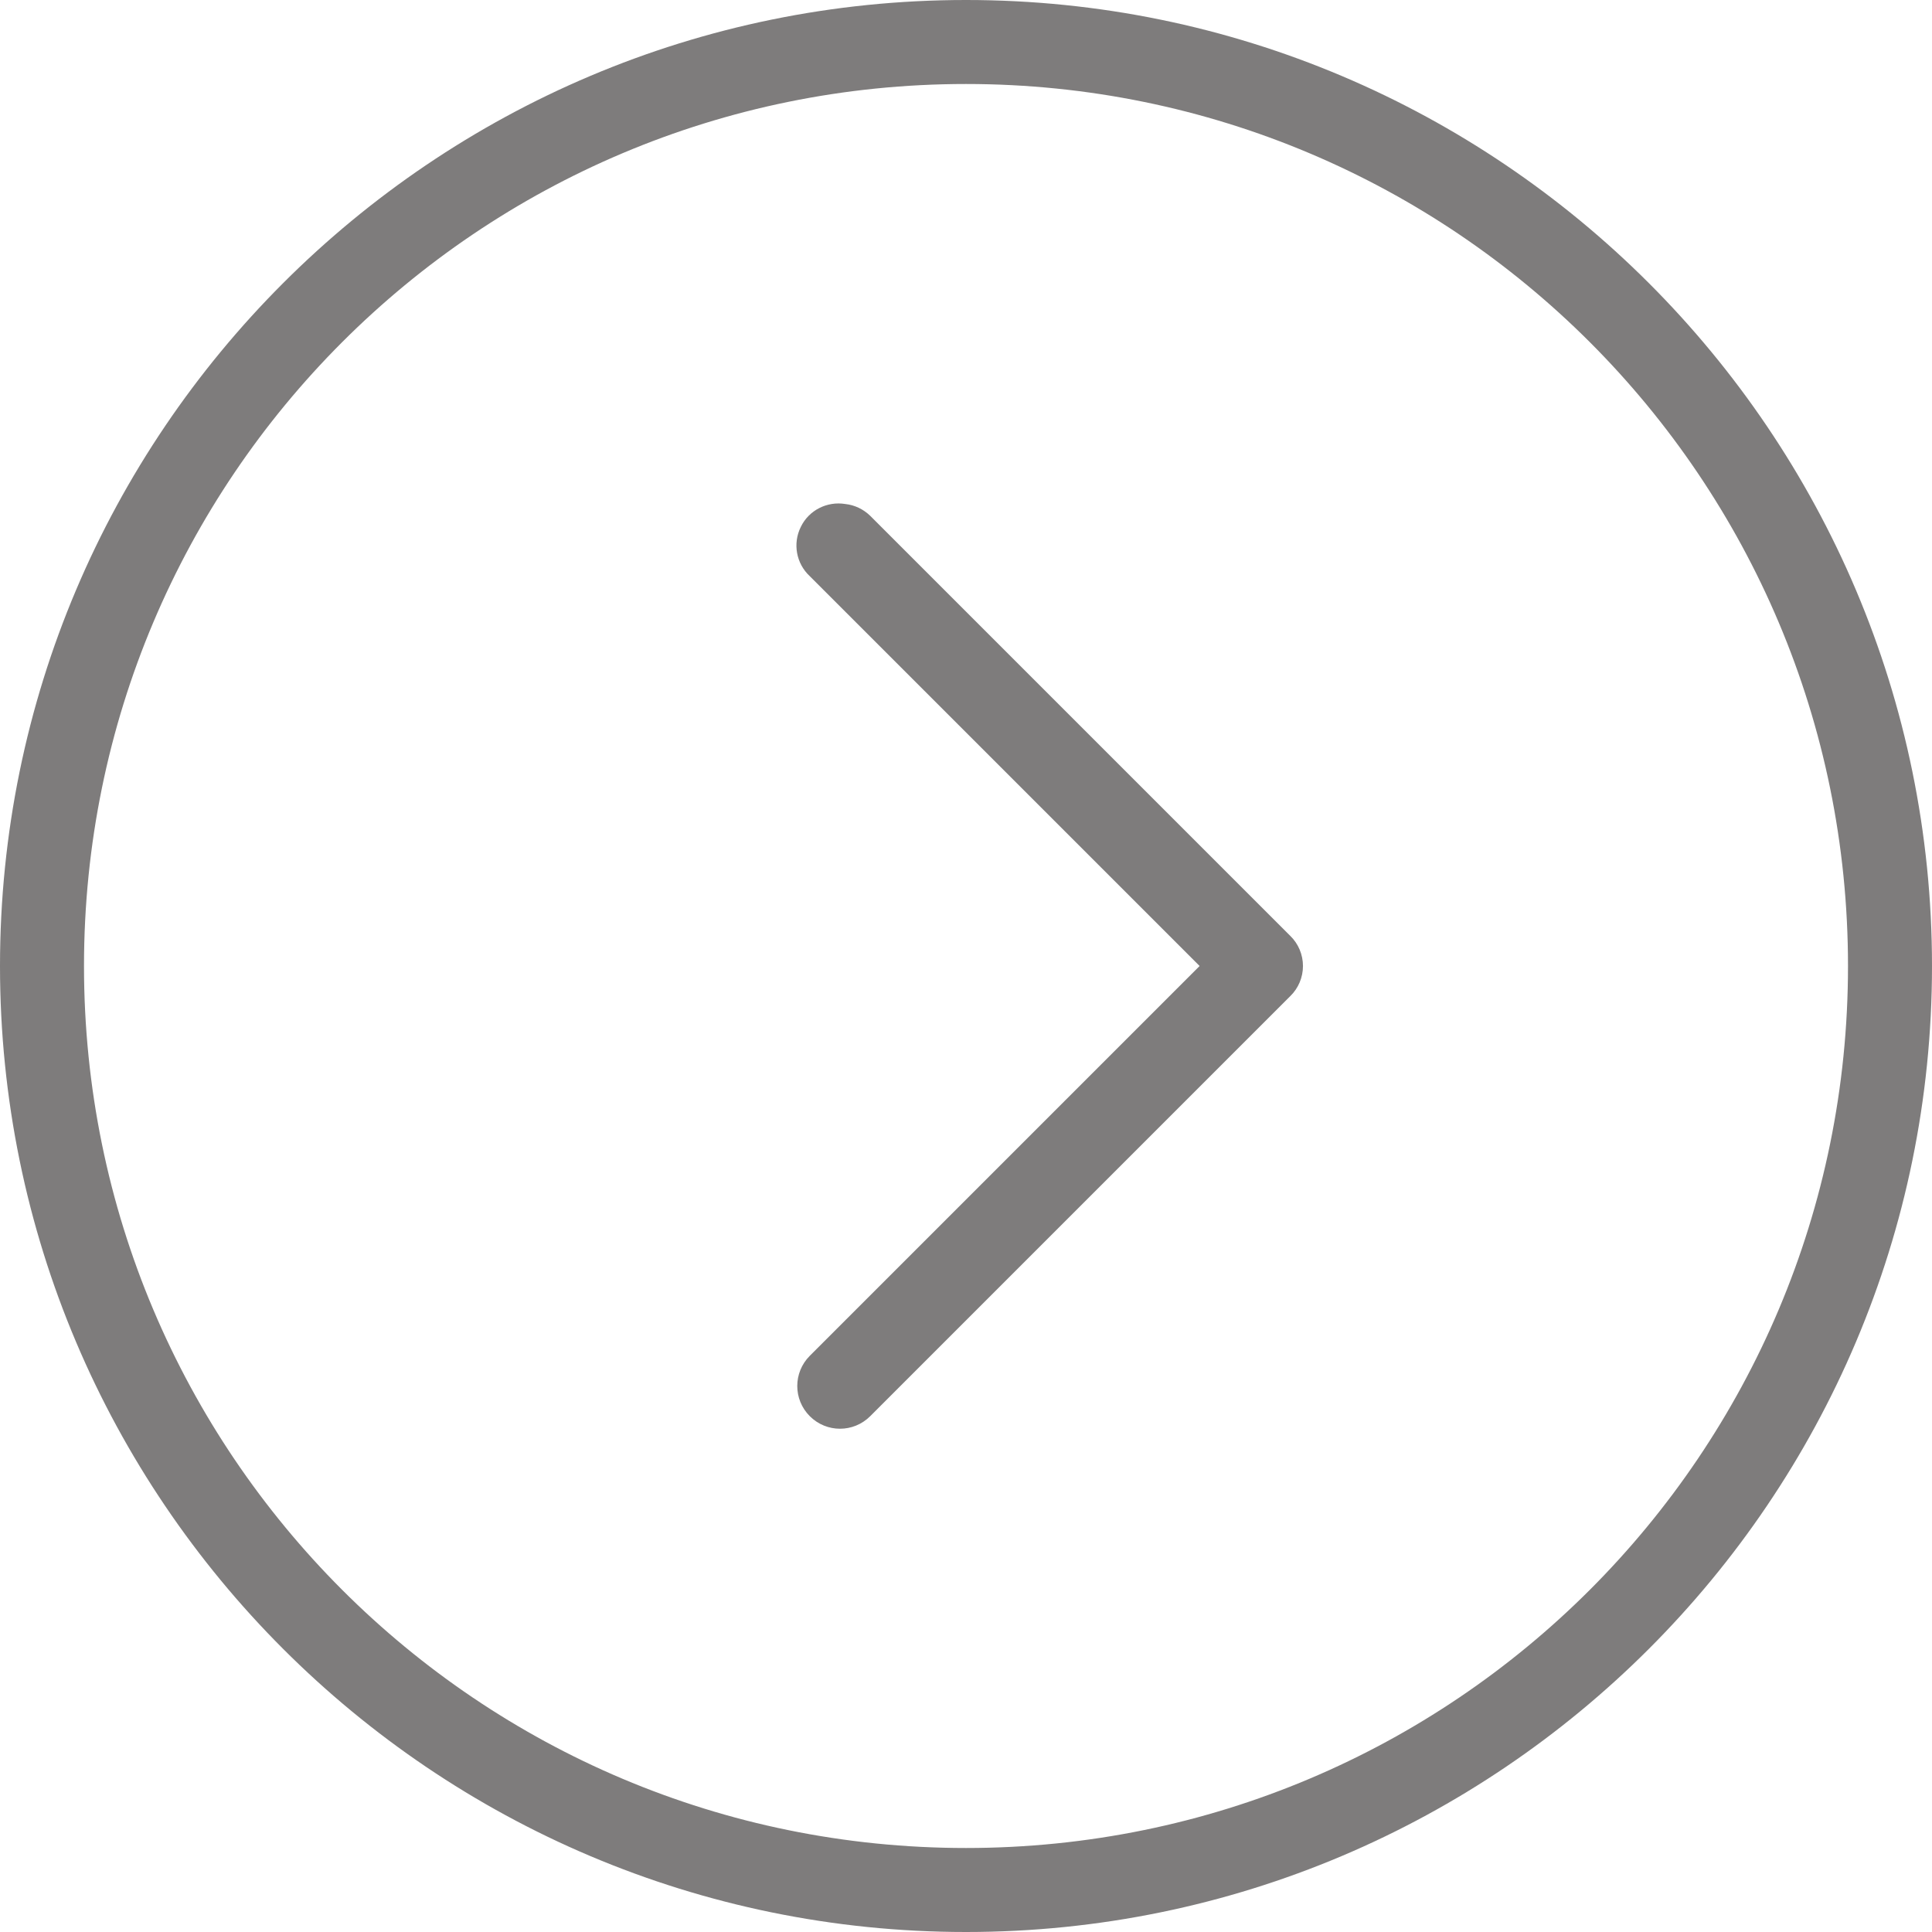 <?xml version="1.0" encoding="UTF-8"?>
<svg width="46px" height="46px" viewBox="0 0 46 46" version="1.1" xmlns="http://www.w3.org/2000/svg" xmlns:xlink="http://www.w3.org/1999/xlink">
    <title>back_to</title>
    <g id="Welcome" stroke="none" stroke-width="1" fill="none" fill-rule="evenodd">
        <g id="A" transform="translate(-1343, -393)" fill="#7E7C7C" fill-rule="nonzero">
            <g id="back_to" transform="translate(1366, 416) scale(-1, 1) translate(-1366, -416) translate(1343, 393)">
                <path d="M23,0 C10.309,0 0,10.309 0,23 C0,35.691 10.309,46 23,46 C35.691,46 46,35.691 46,23 C46,10.309 35.691,0 23,0 Z M23,2 C34.609,2 44,11.391 44,23 C44,34.609 34.609,44 23,44 C11.391,44 2,34.609 2,23 C2,11.391 11.391,2 23,2 Z M25.875,12 C25.652,12.023 25.441,12.125 25.281,12.281 L15.281,22.281 C15.086,22.469 14.977,22.73 14.977,23 C14.977,23.27 15.086,23.531 15.281,23.719 L25.281,33.719 C25.68,34.117 26.32,34.117 26.719,33.719 C27.117,33.32 27.117,32.68 26.719,32.281 L17.438,23 L26.719,13.719 C27.043,13.418 27.129,12.941 26.934,12.547 C26.742,12.148 26.309,11.93 25.875,12 Z" id="Shape"></path>
            </g>
        </g>
    </g>
</svg>